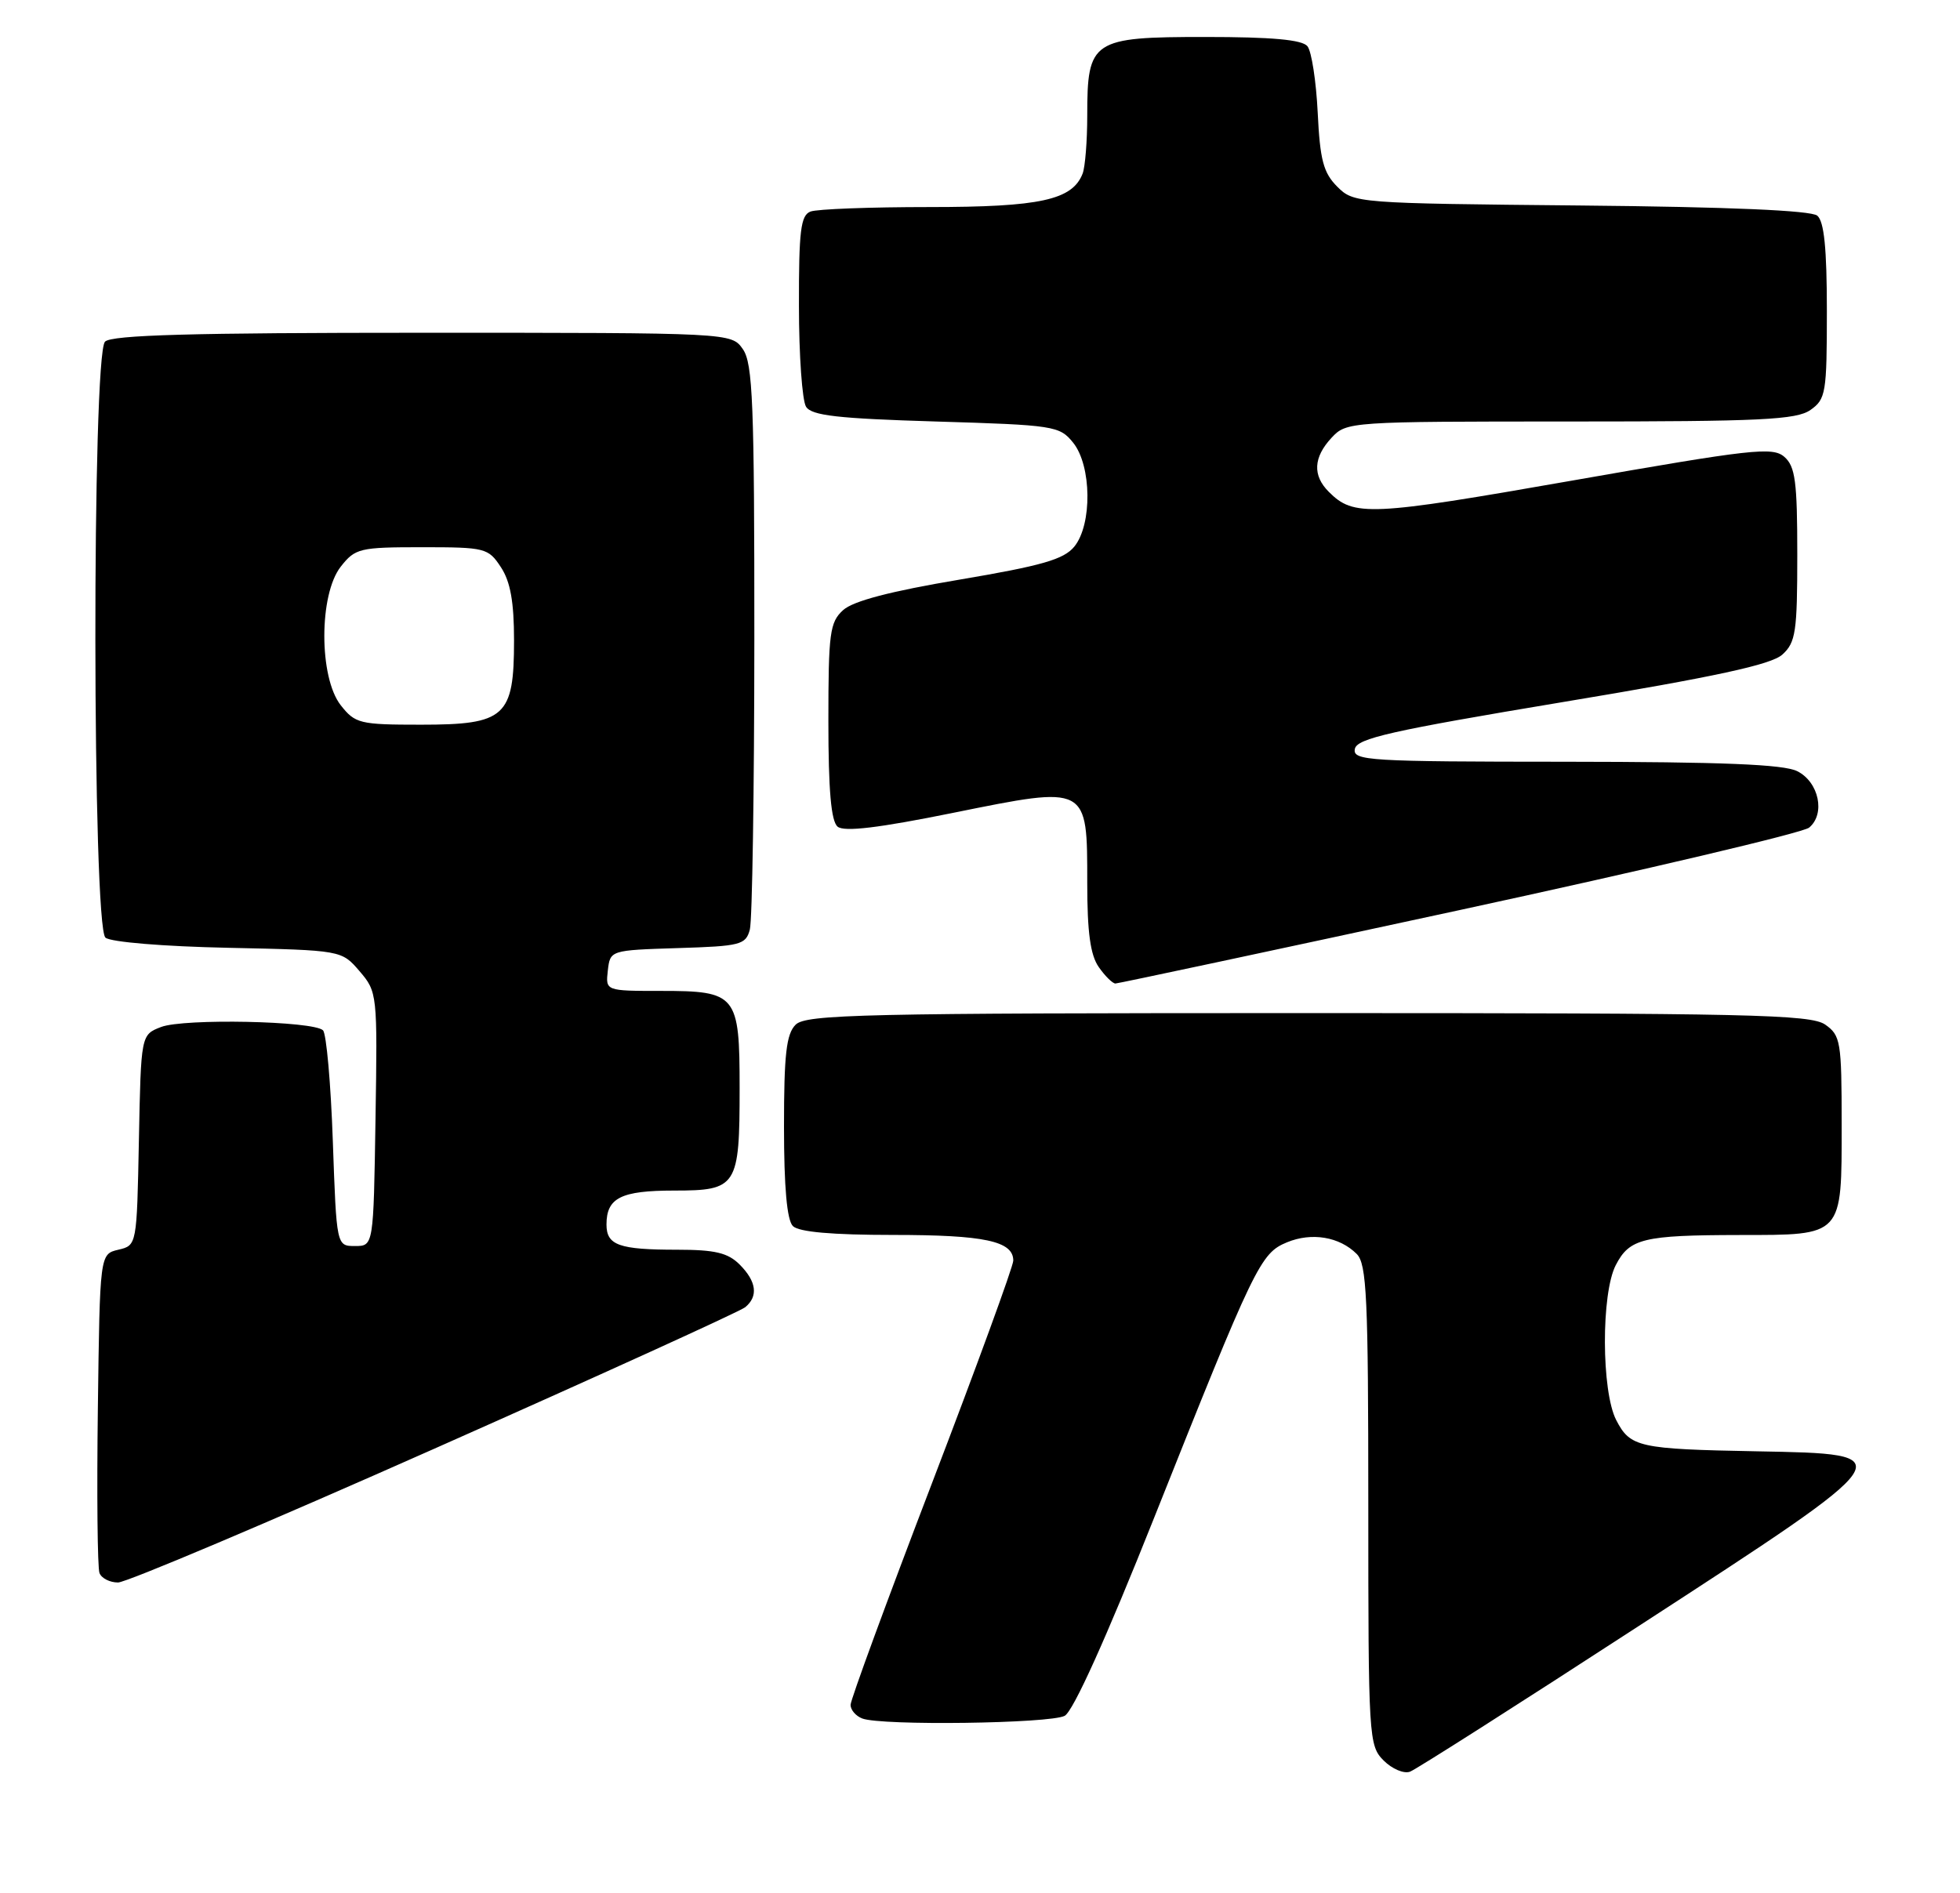 <?xml version="1.0" encoding="UTF-8" standalone="no"?>
<!DOCTYPE svg PUBLIC "-//W3C//DTD SVG 1.1//EN" "http://www.w3.org/Graphics/SVG/1.1/DTD/svg11.dtd" >
<svg xmlns="http://www.w3.org/2000/svg" xmlns:xlink="http://www.w3.org/1999/xlink" version="1.1" viewBox="0 0 265 256">
 <g >
 <path fill="currentColor"
d=" M 221.62 219.85 C 257.52 196.53 257.45 196.63 237.50 196.26 C 221.54 195.96 220.42 195.71 218.52 192.04 C 216.51 188.15 216.47 174.92 218.46 171.08 C 220.32 167.48 222.16 167.03 235.18 167.01 C 249.27 167.00 249.00 167.29 249.00 151.99 C 249.00 140.85 248.86 140.02 246.78 138.56 C 244.82 137.18 236.51 137.00 176.85 137.00 C 116.63 137.00 108.97 137.17 107.57 138.57 C 106.31 139.83 106.00 142.59 106.00 152.37 C 106.00 160.55 106.40 165.00 107.20 165.80 C 108.00 166.60 112.48 167.00 120.77 167.00 C 133.11 167.00 137.00 167.83 137.00 170.47 C 137.00 171.23 132.05 184.79 126.00 200.59 C 119.95 216.39 115.00 229.87 115.00 230.55 C 115.00 231.23 115.71 232.06 116.58 232.39 C 119.17 233.39 141.98 233.08 143.95 232.03 C 145.10 231.41 149.55 221.56 156.03 205.28 C 169.69 170.97 170.41 169.49 174.00 168.00 C 177.34 166.62 181.10 167.24 183.43 169.57 C 184.79 170.93 185.00 175.44 185.00 203.57 C 185.00 235.07 185.06 236.06 187.08 238.08 C 188.22 239.22 189.83 239.90 190.65 239.58 C 191.47 239.27 205.41 230.39 221.62 219.85 Z  M 58.74 195.90 C 81.16 185.95 100.06 177.34 100.75 176.78 C 102.55 175.30 102.29 173.29 100.00 171.00 C 98.42 169.42 96.67 169.00 91.58 169.00 C 83.69 169.00 82.00 168.40 82.00 165.59 C 82.00 161.98 83.96 161.00 91.16 161.00 C 99.66 161.00 100.00 160.46 100.00 147.14 C 100.00 134.49 99.61 134.00 89.36 134.00 C 81.87 134.00 81.87 134.00 82.18 131.25 C 82.50 128.50 82.50 128.50 91.64 128.21 C 100.12 127.95 100.83 127.77 101.38 125.71 C 101.71 124.50 101.98 106.84 101.99 86.47 C 102.00 54.56 101.78 49.14 100.44 47.22 C 98.89 45.00 98.89 45.00 57.14 45.00 C 26.01 45.00 15.10 45.30 14.20 46.20 C 12.42 47.98 12.48 125.32 14.26 126.80 C 14.98 127.40 22.15 127.99 30.85 128.17 C 46.18 128.50 46.18 128.50 48.61 131.33 C 51.01 134.13 51.04 134.40 50.77 151.33 C 50.50 168.50 50.50 168.50 48.00 168.50 C 45.50 168.50 45.50 168.50 45.00 154.33 C 44.73 146.54 44.13 139.79 43.67 139.33 C 42.39 138.06 24.86 137.70 21.78 138.88 C 19.06 139.93 19.06 139.93 18.78 154.17 C 18.50 168.41 18.50 168.41 16.00 169.00 C 13.50 169.59 13.50 169.59 13.23 190.52 C 13.08 202.03 13.18 212.02 13.45 212.72 C 13.72 213.43 14.85 214.00 15.96 214.00 C 17.07 214.00 36.32 205.86 58.74 195.90 Z  M 197.30 123.08 C 222.49 117.63 243.77 112.61 244.60 111.92 C 246.83 110.07 245.93 105.76 243.00 104.29 C 241.17 103.36 232.82 103.03 211.68 103.01 C 184.99 103.00 182.88 102.87 183.18 101.28 C 183.46 99.85 188.08 98.81 211.24 94.95 C 232.02 91.50 239.47 89.88 240.98 88.52 C 242.79 86.88 243.00 85.45 243.00 75.00 C 243.00 65.12 242.73 63.07 241.25 61.78 C 239.67 60.40 236.88 60.72 212.50 65.00 C 185.19 69.79 183.03 69.89 179.66 66.51 C 177.44 64.30 177.57 61.84 180.04 59.19 C 182.05 57.03 182.50 57.00 212.32 57.00 C 238.07 57.00 242.88 56.77 244.78 55.44 C 246.86 53.98 247.00 53.15 247.00 42.07 C 247.00 33.58 246.63 29.94 245.70 29.16 C 244.85 28.46 233.80 27.98 213.72 27.79 C 183.40 27.50 183.03 27.47 180.80 25.24 C 178.93 23.37 178.47 21.64 178.16 15.24 C 177.95 10.98 177.33 6.94 176.77 6.25 C 176.05 5.37 171.98 5.00 162.93 5.00 C 147.63 5.00 147.00 5.42 147.00 15.64 C 147.00 19.05 146.72 22.56 146.38 23.46 C 145.00 27.05 140.64 28.00 125.63 28.00 C 117.67 28.00 110.45 28.27 109.58 28.61 C 108.26 29.11 108.00 31.20 108.02 41.36 C 108.02 48.04 108.46 54.17 108.98 55.00 C 109.73 56.20 113.25 56.60 126.55 57.00 C 142.53 57.48 143.26 57.59 145.09 59.86 C 147.60 62.97 147.69 70.93 145.25 73.92 C 143.83 75.65 140.88 76.50 129.75 78.38 C 120.41 79.95 115.36 81.27 114.00 82.50 C 112.19 84.14 112.00 85.58 112.00 97.53 C 112.00 106.89 112.37 111.06 113.25 111.79 C 114.13 112.52 118.77 111.97 128.92 109.91 C 147.17 106.22 147.00 106.13 147.00 119.43 C 147.00 126.07 147.42 129.16 148.56 130.78 C 149.41 132.00 150.43 133.00 150.81 133.00 C 151.19 132.99 172.11 128.53 197.30 123.08 Z  M 46.07 95.37 C 43.11 91.59 43.11 80.41 46.07 76.63 C 48.03 74.14 48.62 74.00 57.05 74.00 C 65.62 74.00 66.02 74.10 67.73 76.71 C 69.01 78.66 69.50 81.40 69.50 86.60 C 69.50 96.94 68.33 98.00 56.92 98.00 C 48.63 98.00 48.03 97.85 46.07 95.37 Z "/>
</g>
</svg>